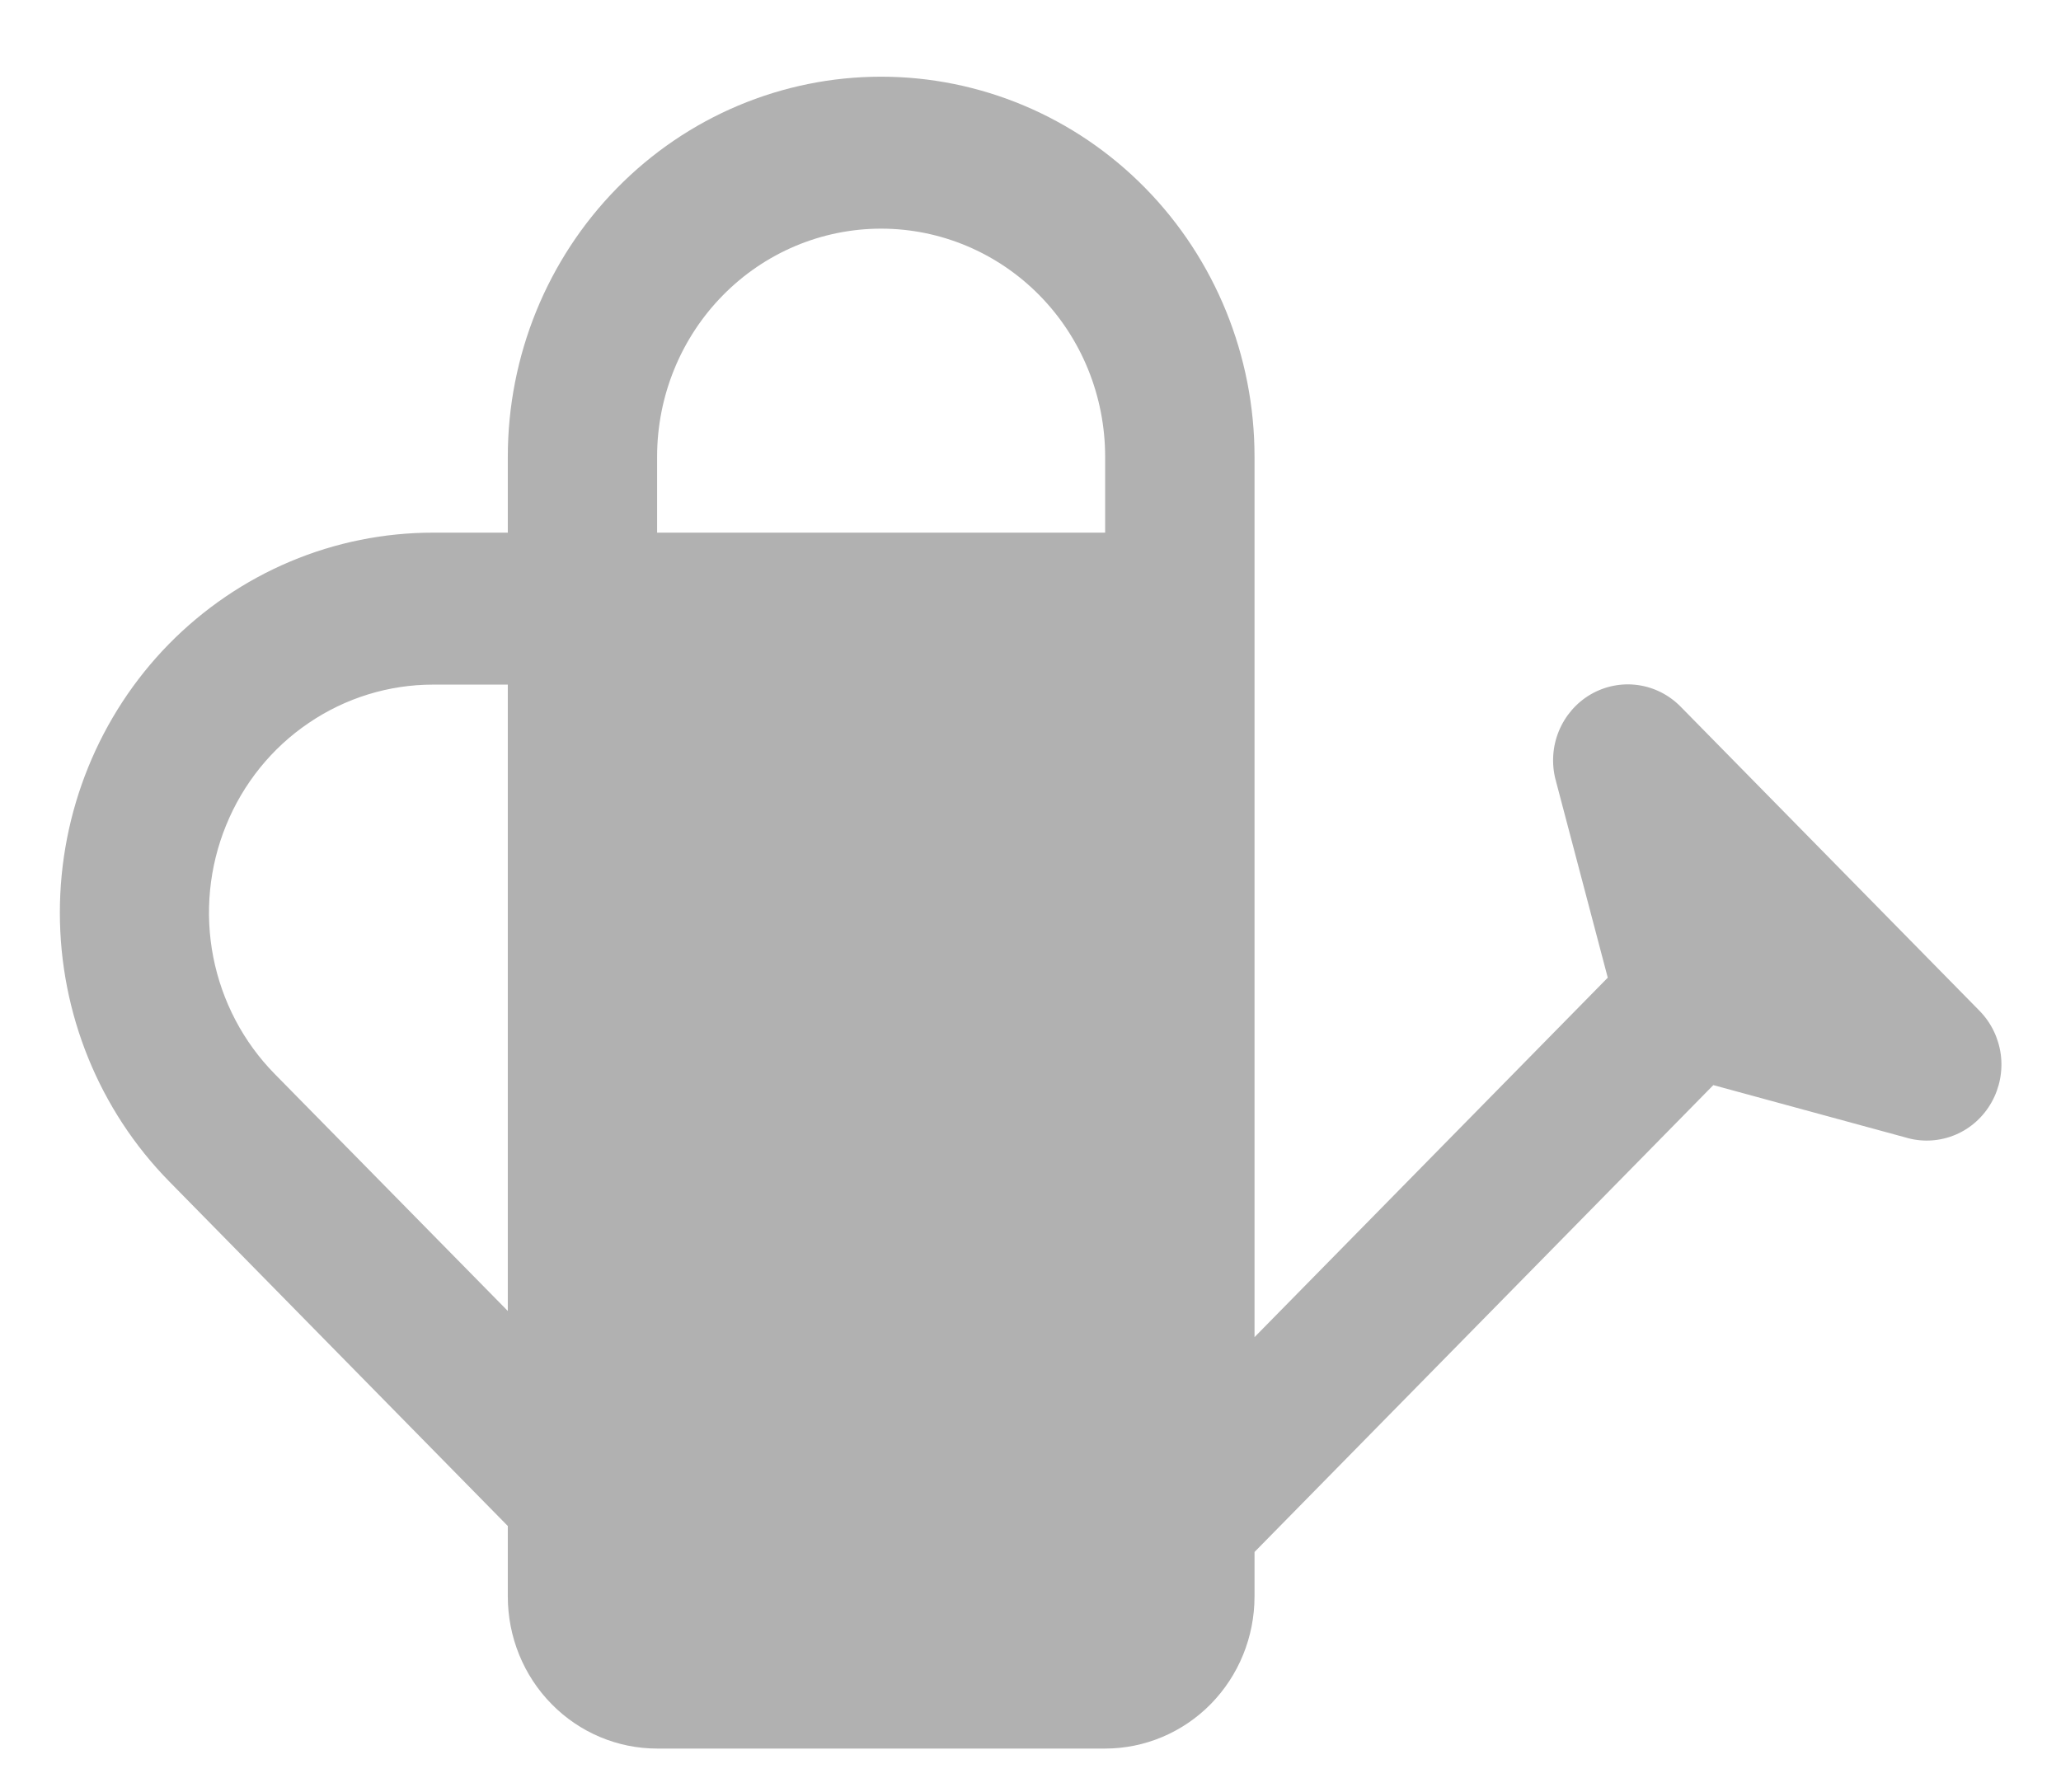 <svg width="23" height="20" viewBox="0 0 23 20" fill="none" xmlns="http://www.w3.org/2000/svg">
<path d="M5.667 5.945V5.097C5.667 3.972 6.106 2.893 6.887 2.098C7.668 1.302 8.728 0.856 9.833 0.856C10.938 0.856 11.998 1.302 12.78 2.098C13.561 2.893 14 3.972 14 5.097V14.924L17.942 10.912L17.363 8.715L17.362 8.705H17.36C17.313 8.524 17.325 8.333 17.396 8.16C17.467 7.988 17.591 7.844 17.75 7.751C17.91 7.658 18.095 7.621 18.277 7.646C18.459 7.671 18.627 7.756 18.757 7.889L22.09 11.281C22.22 11.413 22.303 11.584 22.328 11.769C22.352 11.954 22.316 12.141 22.225 12.303C22.134 12.465 21.994 12.592 21.825 12.664C21.656 12.736 21.469 12.75 21.292 12.703L21.275 12.698L19.12 12.111L14 17.322V17.819C14 18.269 13.824 18.701 13.512 19.019C13.199 19.337 12.775 19.516 12.333 19.516H7.333C6.891 19.516 6.467 19.337 6.155 19.019C5.842 18.701 5.667 18.269 5.667 17.819V17.032L1.887 13.185C1.106 12.389 0.668 11.31 0.668 10.186C0.668 9.061 1.106 7.982 1.887 7.186C2.274 6.793 2.733 6.48 3.239 6.267C3.744 6.054 4.286 5.945 4.833 5.945H5.667ZM5.667 7.641H4.833C4.339 7.641 3.855 7.79 3.444 8.07C3.032 8.349 2.712 8.747 2.523 9.212C2.333 9.677 2.284 10.189 2.38 10.682C2.477 11.176 2.715 11.63 3.065 11.986L5.667 14.632V7.641ZM12.333 5.945V5.097C12.333 4.422 12.07 3.774 11.601 3.297C11.132 2.82 10.496 2.552 9.833 2.552C9.17 2.552 8.534 2.82 8.066 3.297C7.597 3.774 7.333 4.422 7.333 5.097V5.945H12.333Z" fill="#B1B1B1"/>
</svg>
